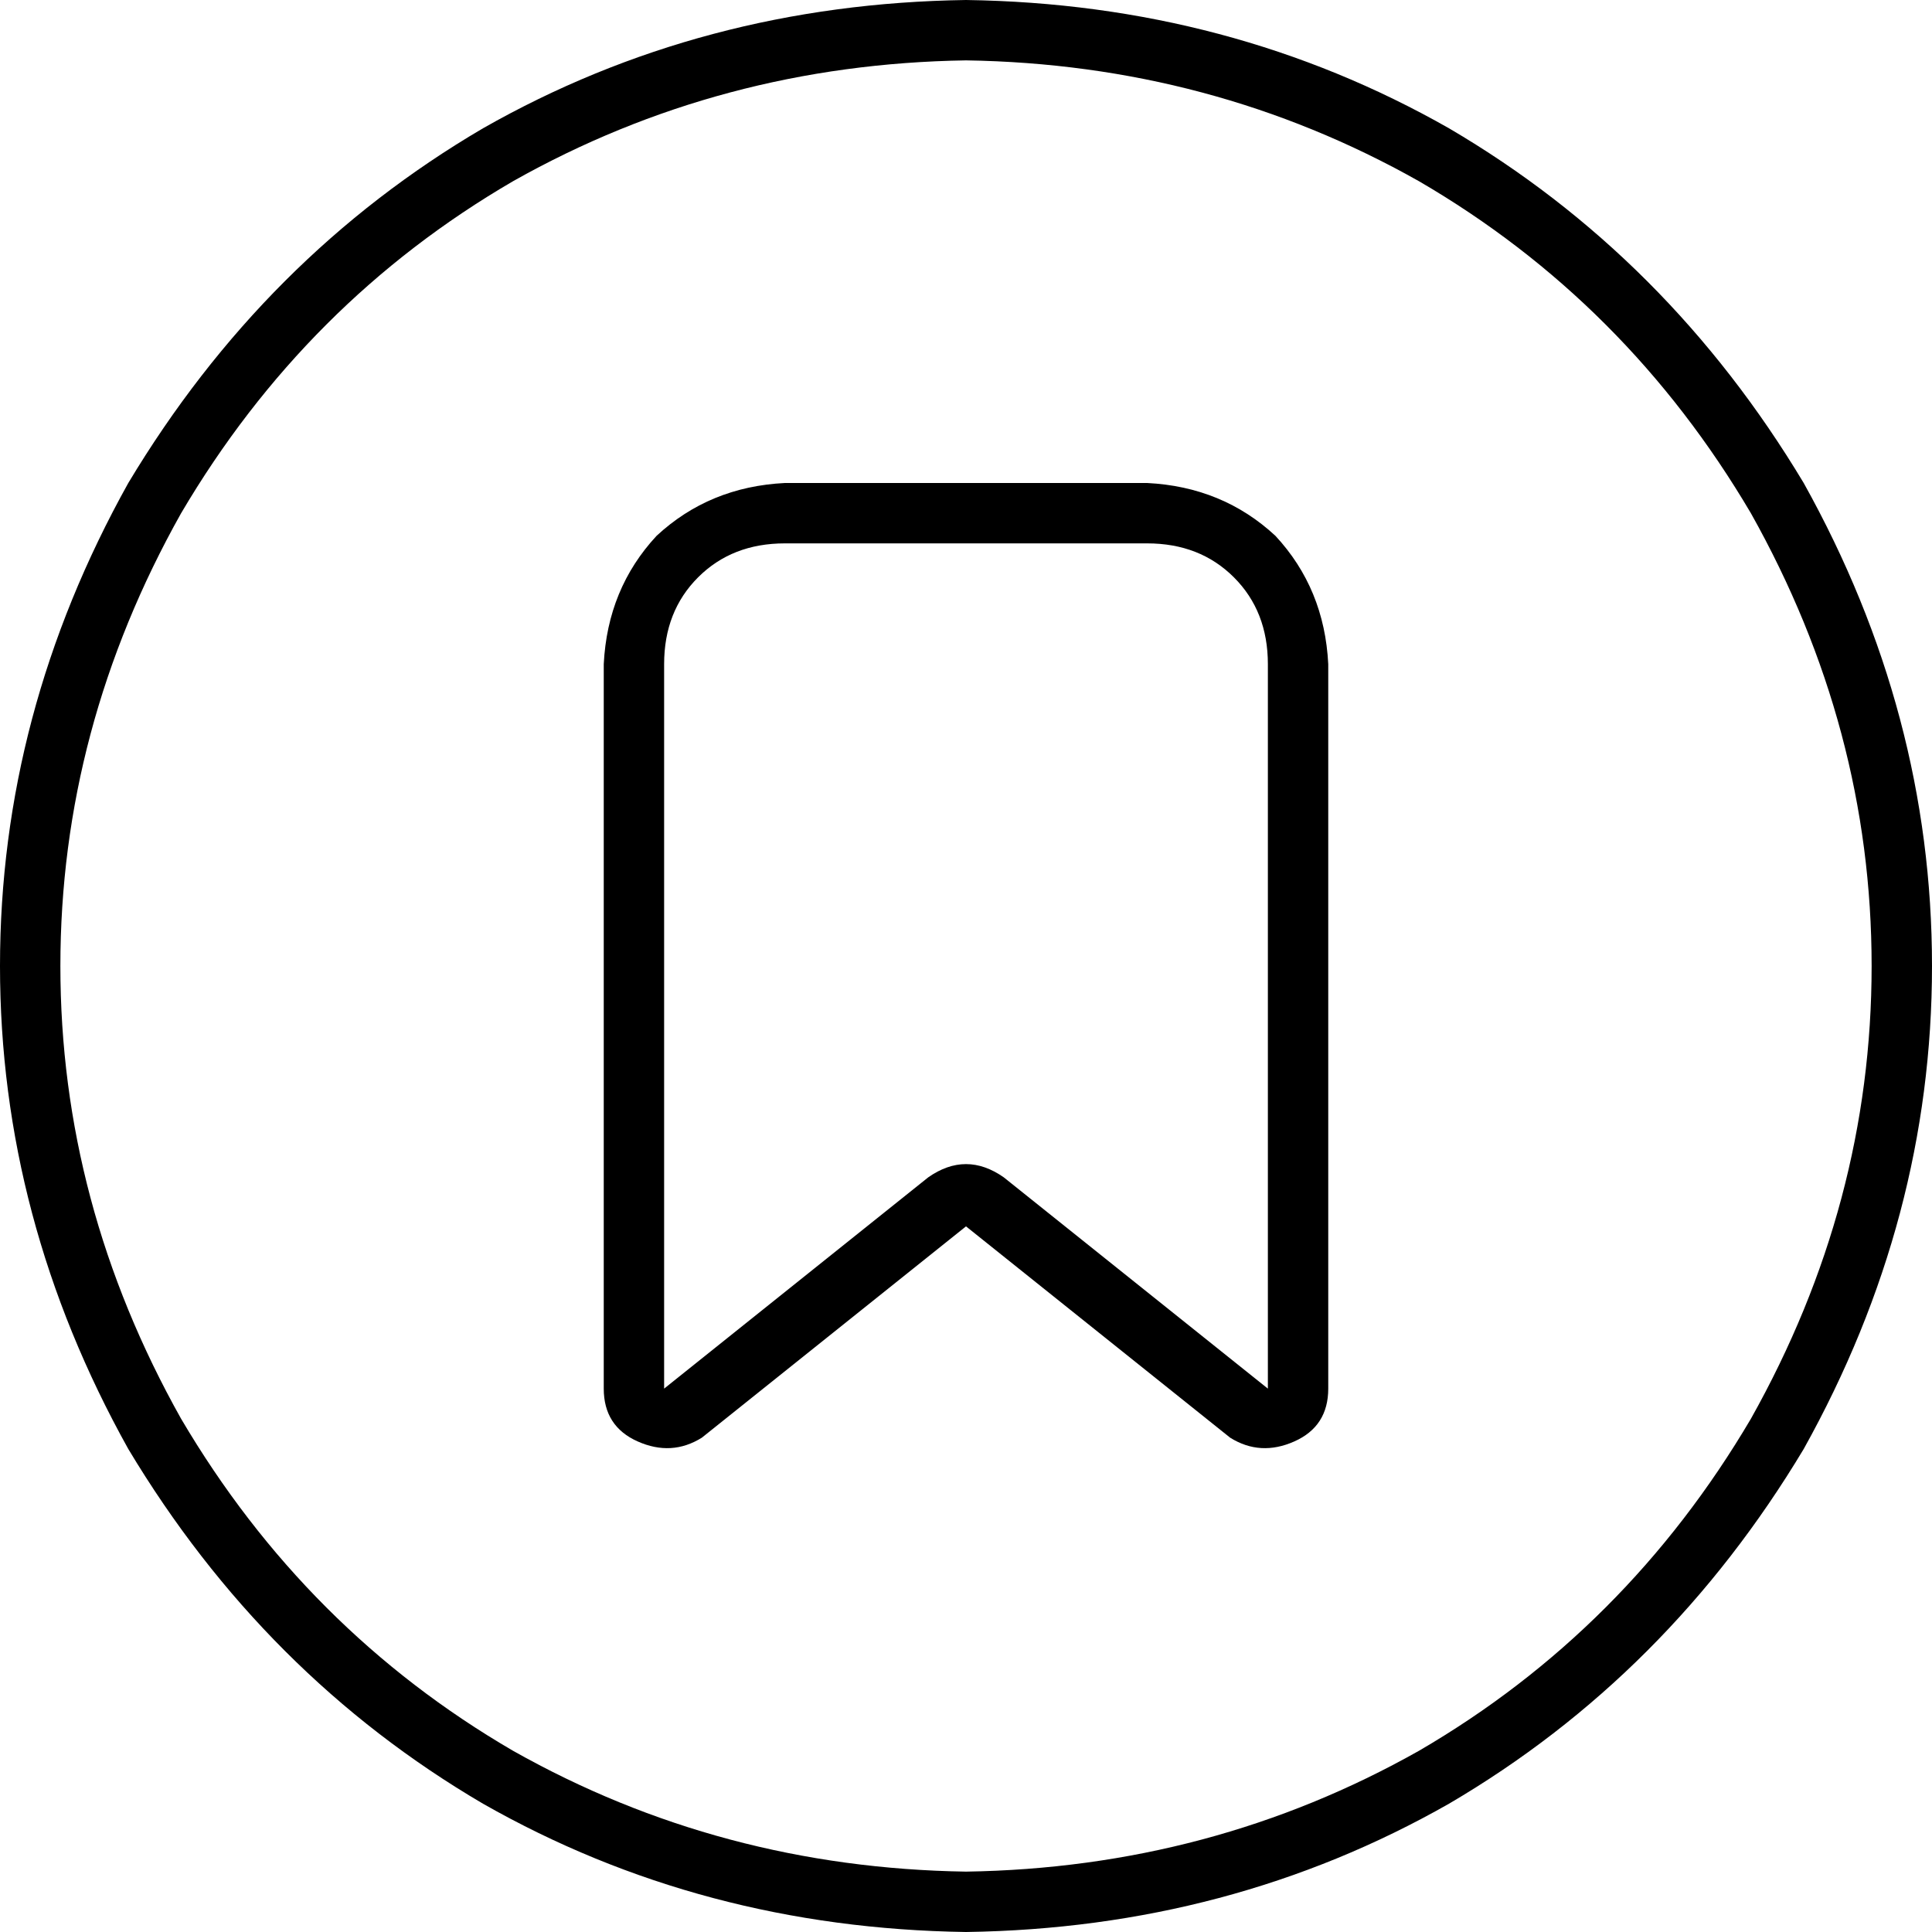<svg xmlns="http://www.w3.org/2000/svg" viewBox="0 0 512 512">
  <path d="M 256 16 Q 321 17 376 48 L 376 48 L 376 48 Q 431 80 464 136 Q 496 193 496 256 Q 496 319 464 376 Q 431 432 376 464 Q 321 495 256 496 Q 191 495 136 464 Q 81 432 48 376 Q 16 319 16 256 Q 16 193 48 136 Q 81 80 136 48 Q 191 17 256 16 L 256 16 Z M 256 512 Q 326 511 384 478 L 384 478 L 384 478 Q 442 444 478 384 Q 512 323 512 256 Q 512 189 478 128 Q 442 68 384 34 Q 326 1 256 0 Q 186 1 128 34 Q 70 68 34 128 Q 0 189 0 256 Q 0 323 34 384 Q 70 444 128 478 Q 186 511 256 512 L 256 512 Z M 336 368 L 266 312 L 336 368 L 266 312 Q 256 305 246 312 L 176 368 L 176 368 L 176 176 L 176 176 Q 176 162 185 153 Q 194 144 208 144 L 304 144 L 304 144 Q 318 144 327 153 Q 336 162 336 176 L 336 368 L 336 368 Z M 326 381 Q 334 386 343 382 Q 352 378 352 368 L 352 176 L 352 176 Q 351 156 338 142 Q 324 129 304 128 L 208 128 L 208 128 Q 188 129 174 142 Q 161 156 160 176 L 160 368 L 160 368 Q 160 378 169 382 Q 178 386 186 381 L 256 325 L 256 325 L 326 381 L 326 381 Z" />
</svg>